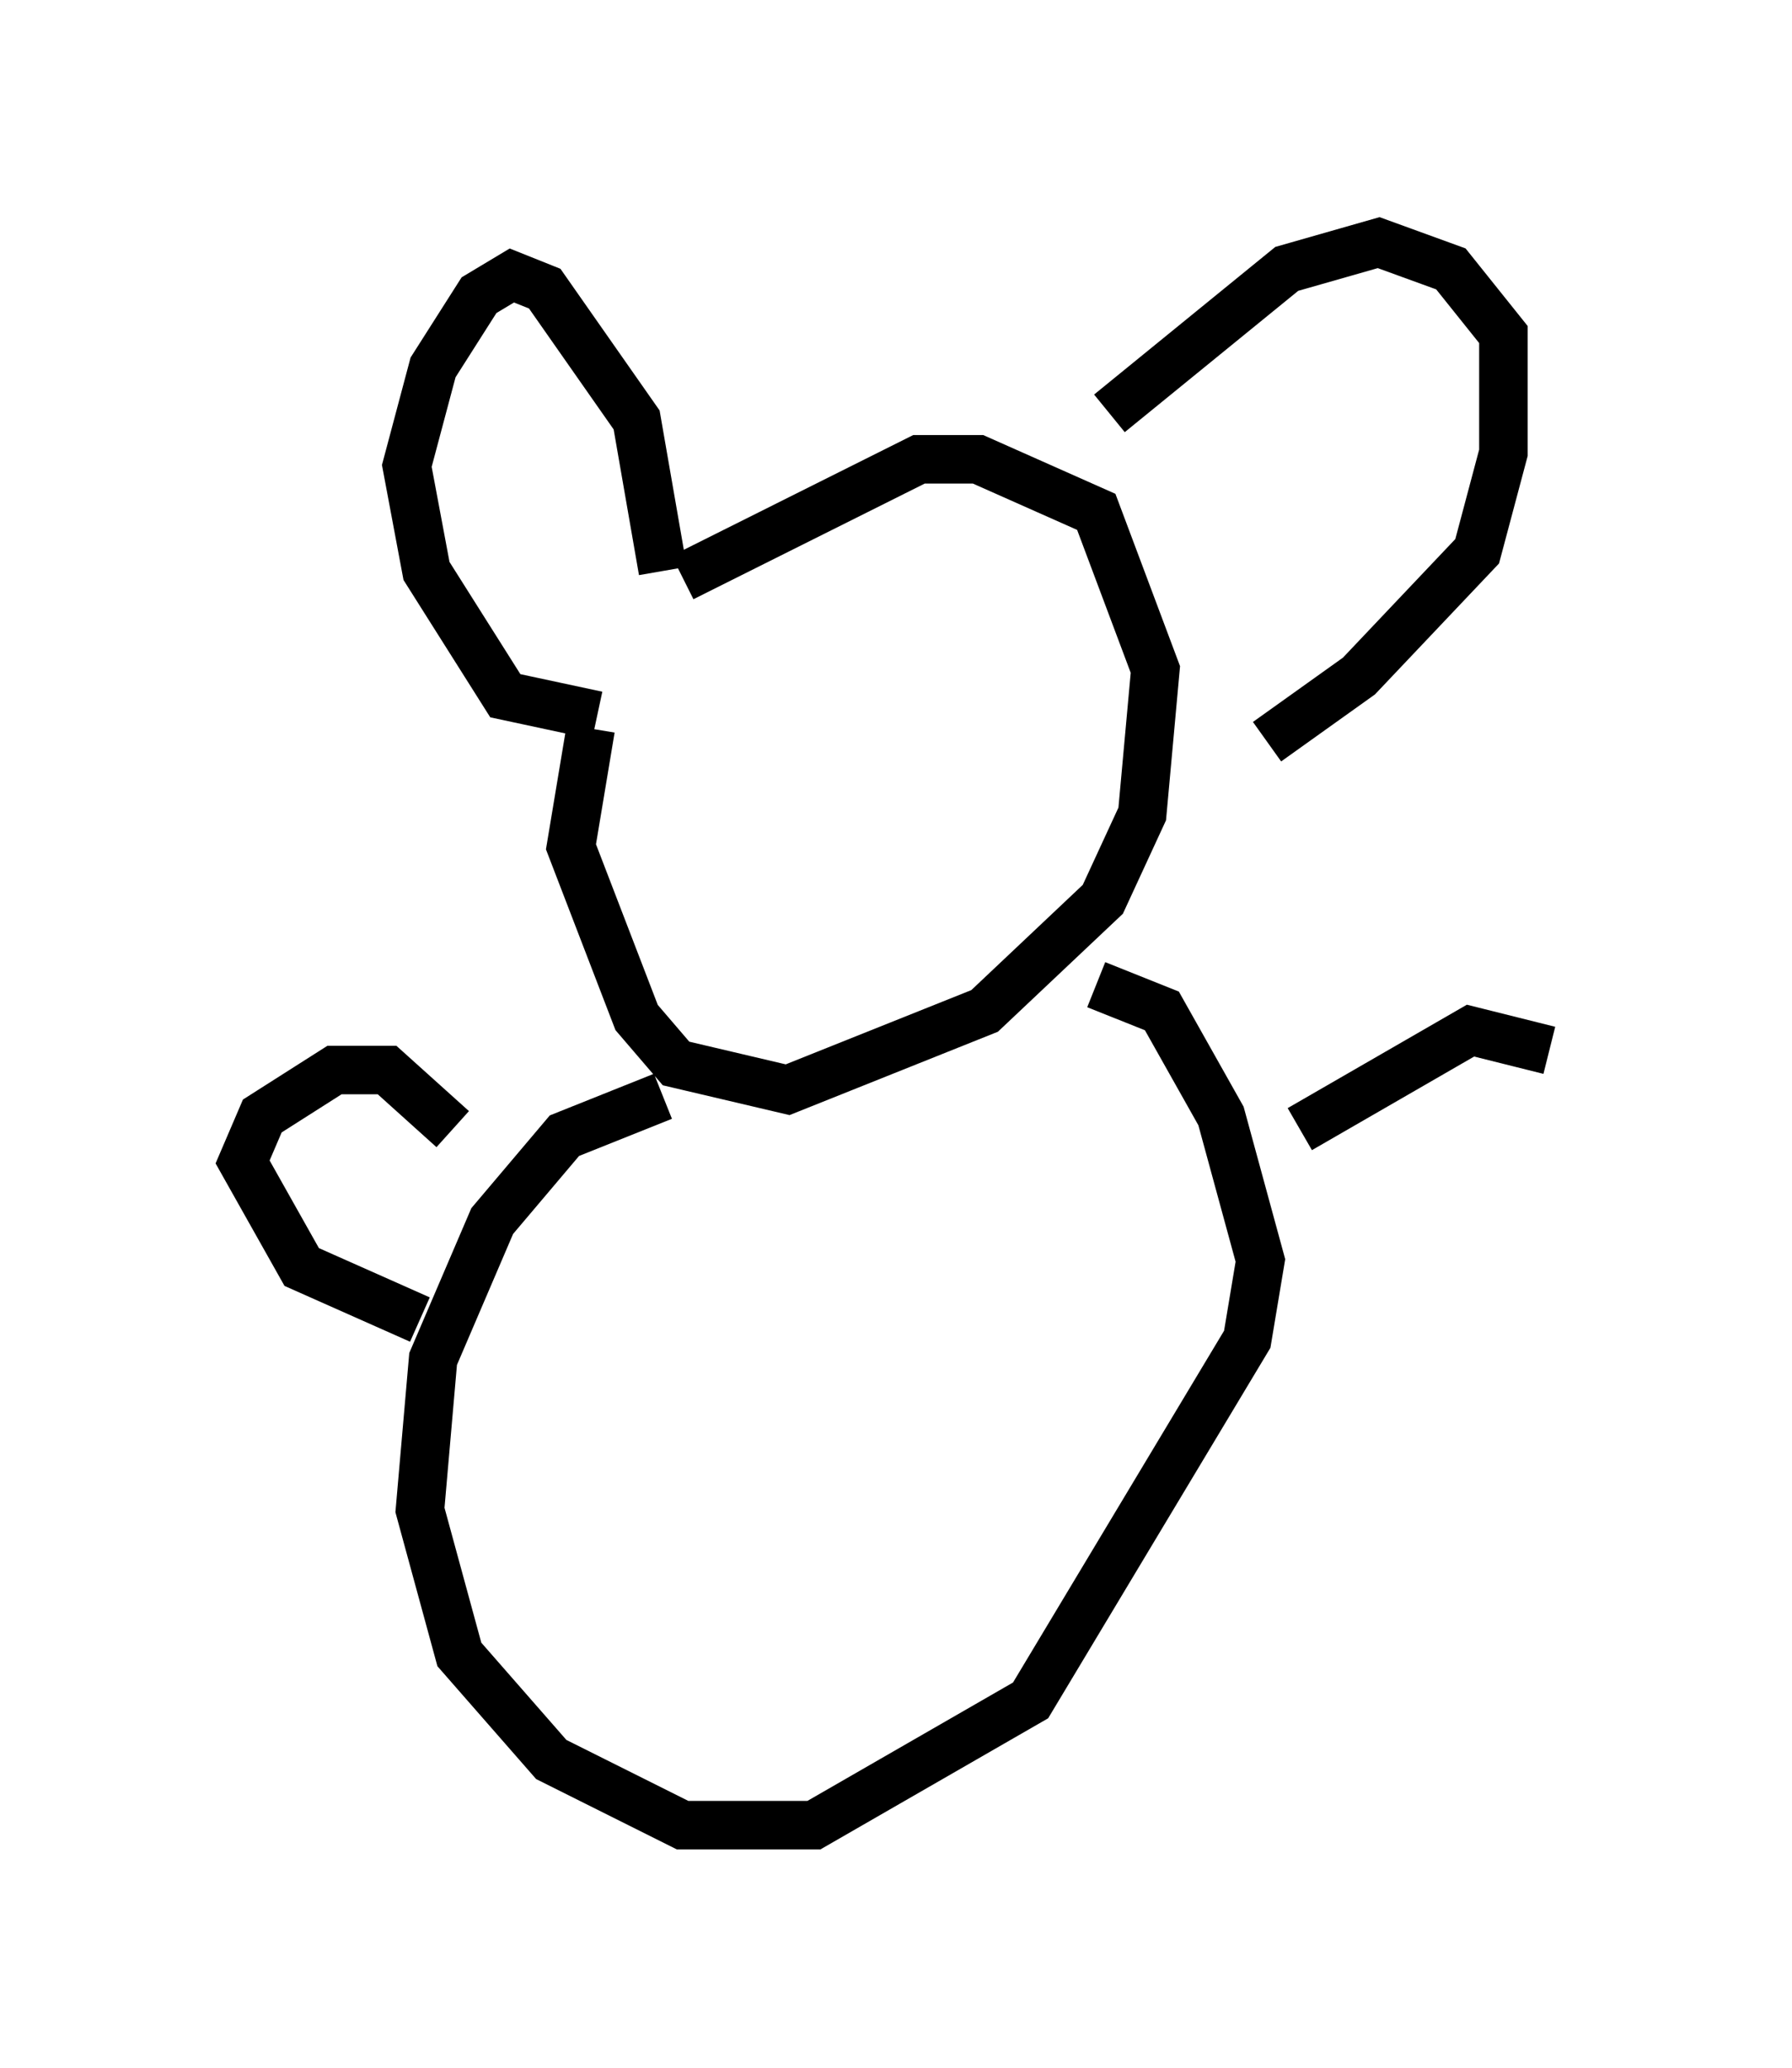 <?xml version="1.0" encoding="utf-8" ?>
<svg baseProfile="full" height="42.611" version="1.1" width="36.928" xmlns="http://www.w3.org/2000/svg" xmlns:ev="http://www.w3.org/2001/xml-events" xmlns:xlink="http://www.w3.org/1999/xlink"><defs /><rect fill="white" height="42.611" width="36.928" x="0" y="0" /><path d="M13.796, 11.766 m-1.624, 3.248 l-0.406, 2.436 1.353, 3.518 l0.812, 0.947 2.3, 0.541 l4.059, -1.624 2.436, -2.3 l0.812, -1.759 0.271, -2.977 l-1.218, -3.248 -2.436, -1.083 l-1.218, 0.0 -4.871, 2.436 m-0.406, -0.135 l-0.541, -3.112 -1.894, -2.706 l-0.677, -0.271 -0.677, 0.406 l-0.947, 1.488 -0.541, 2.03 l0.406, 2.165 1.624, 2.571 l1.894, 0.406 m10.555, -6.225 l3.654, -2.977 1.894, -0.541 l1.488, 0.541 1.083, 1.353 l0.0, 2.436 -0.541, 2.03 l-2.436, 2.571 -1.894, 1.353 m-12.449, 7.307 l-2.03, 0.812 -1.488, 1.759 l-1.218, 2.842 -0.271, 3.112 l0.812, 2.977 1.894, 2.165 l2.706, 1.353 2.706, 0.0 l4.465, -2.571 4.465, -7.442 l0.271, -1.624 -0.812, -2.977 l-1.218, -2.165 -1.353, -0.541 m-13.261, 2.977 l-1.353, -1.218 -1.083, 0.0 l-1.488, 0.947 -0.406, 0.947 l1.218, 2.165 2.436, 1.083 m18.132, -3.924 l3.518, -2.03 1.624, 0.406 " fill="none" stroke="black" stroke-width="1" /></svg>